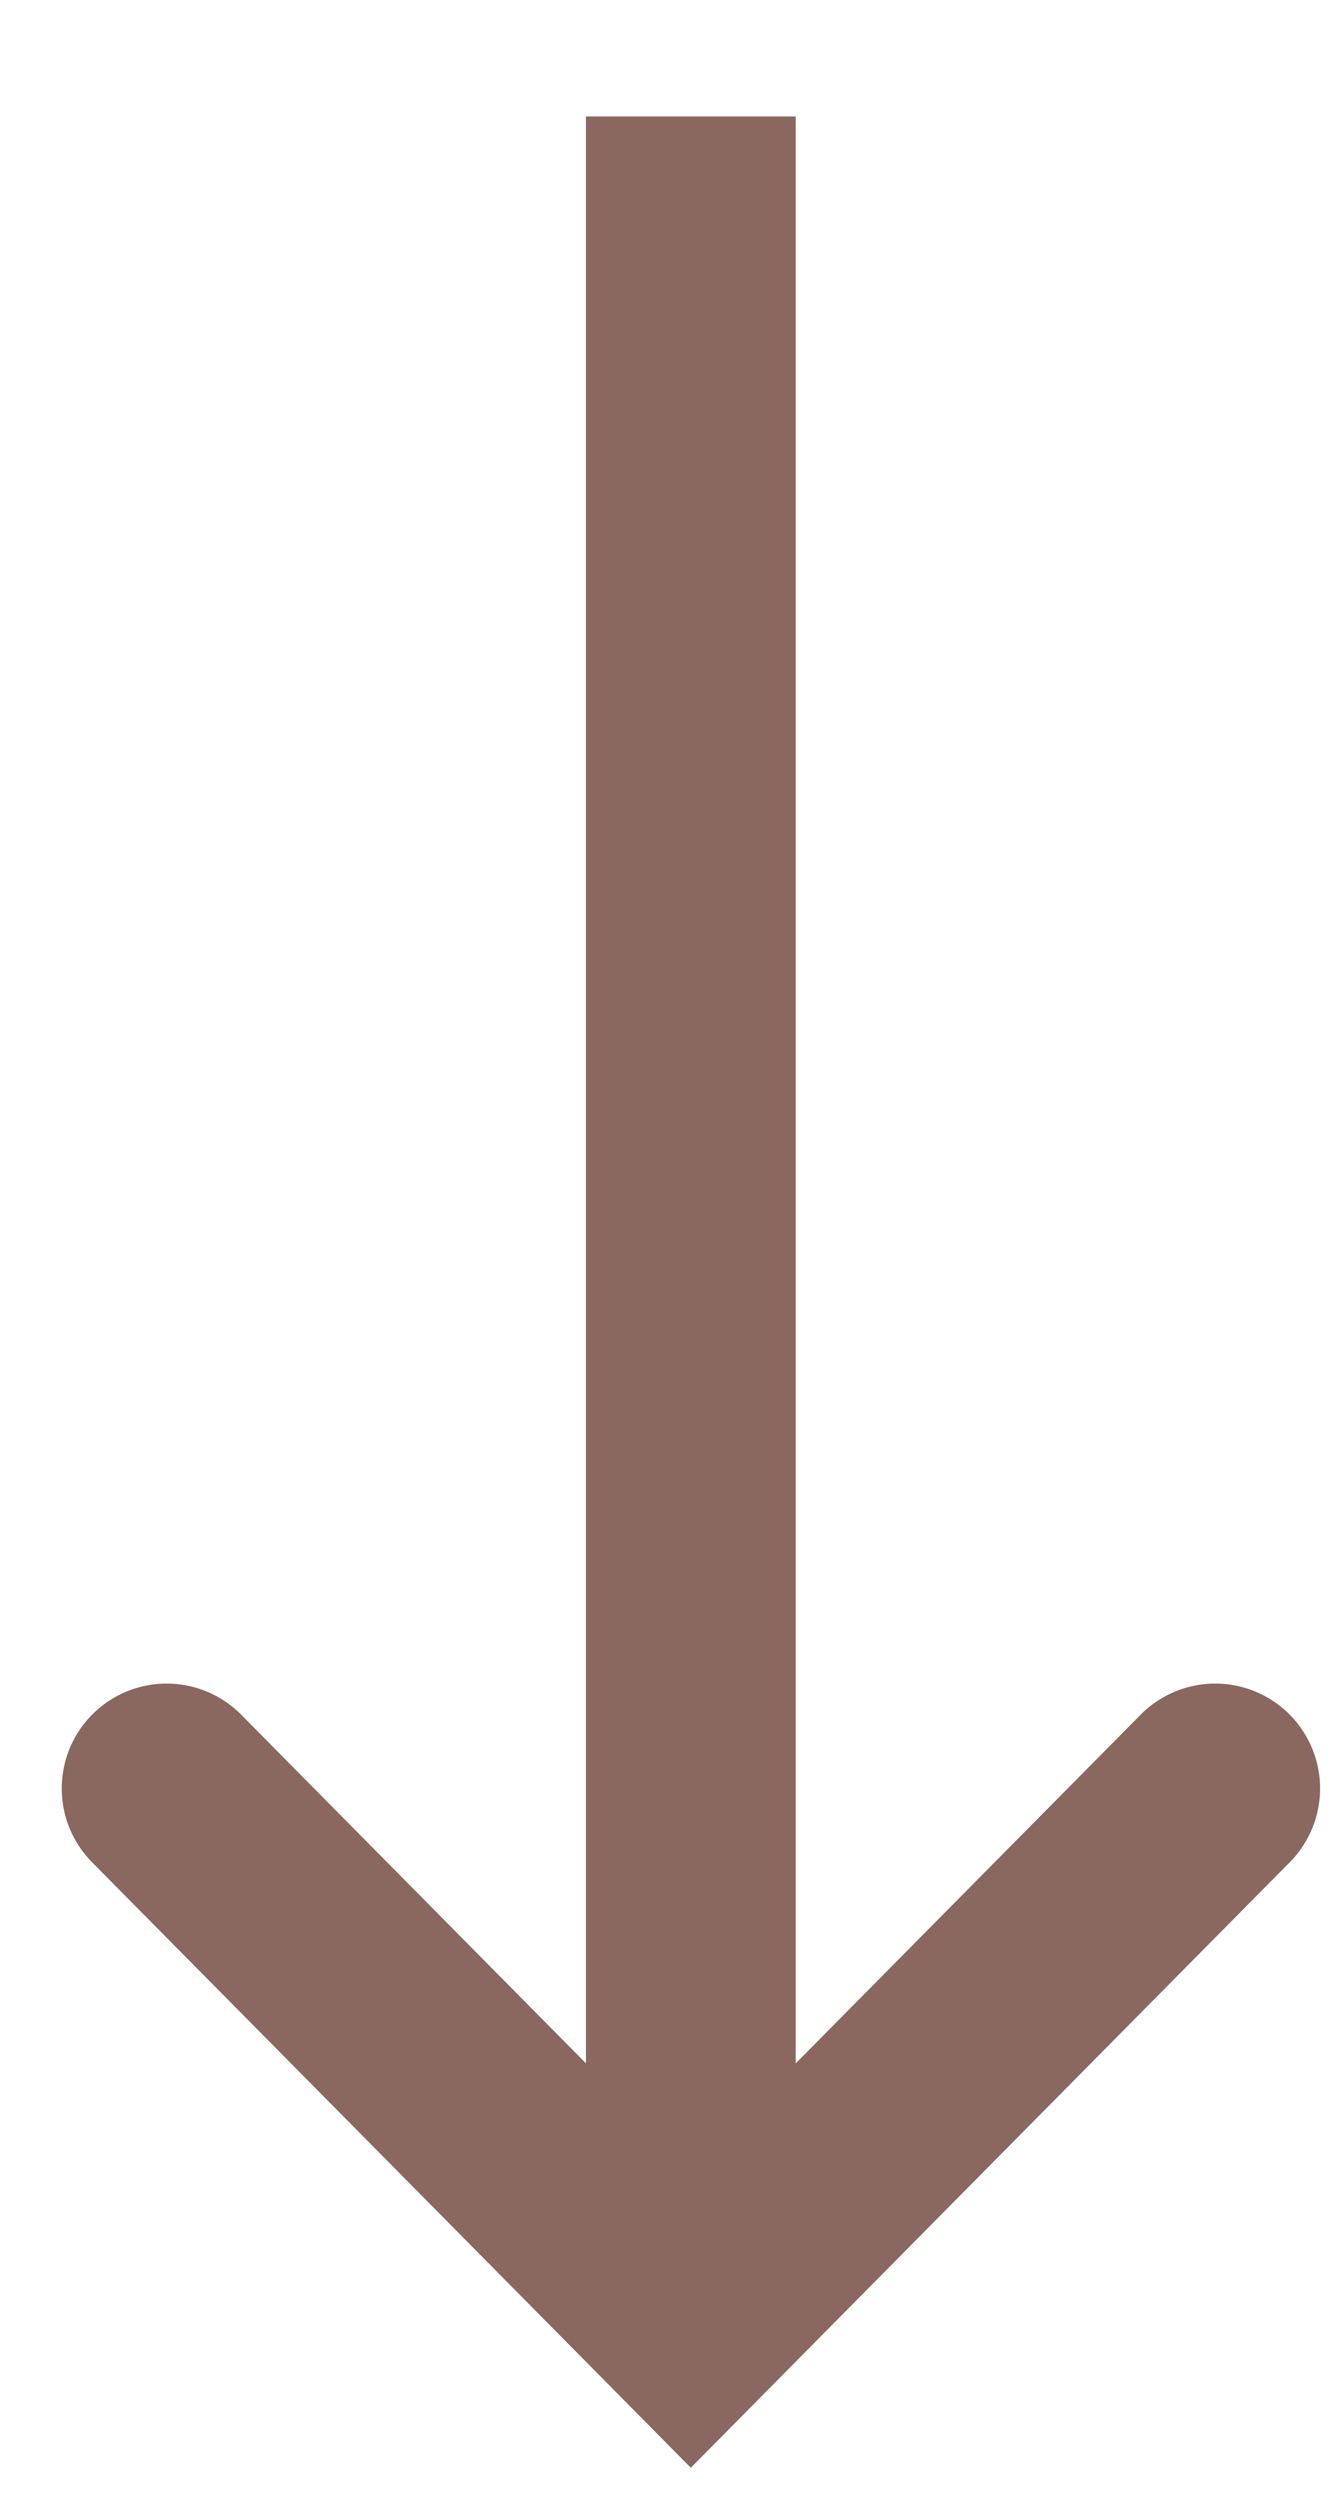 <svg width="8" height="15" viewBox="0 0 8 15" fill="none" xmlns="http://www.w3.org/2000/svg">
<g id="&#208;&#161;&#209;&#130;&#209;&#128;&#208;&#181;&#208;&#187;&#208;&#186;&#208;&#176; &#208;&#178;&#208;&#189;&#208;&#184;&#208;&#183;">
<path id="Line 117" d="M4.146 13.352L4.146 0.699" stroke="#8A675F" stroke-width="1.259"/>
<path id="Rectangle 794" d="M1 10.732L4.146 13.913L7.293 10.732" stroke="#8A675F" stroke-width="1.259" stroke-linecap="round"/>
</g>
</svg>
